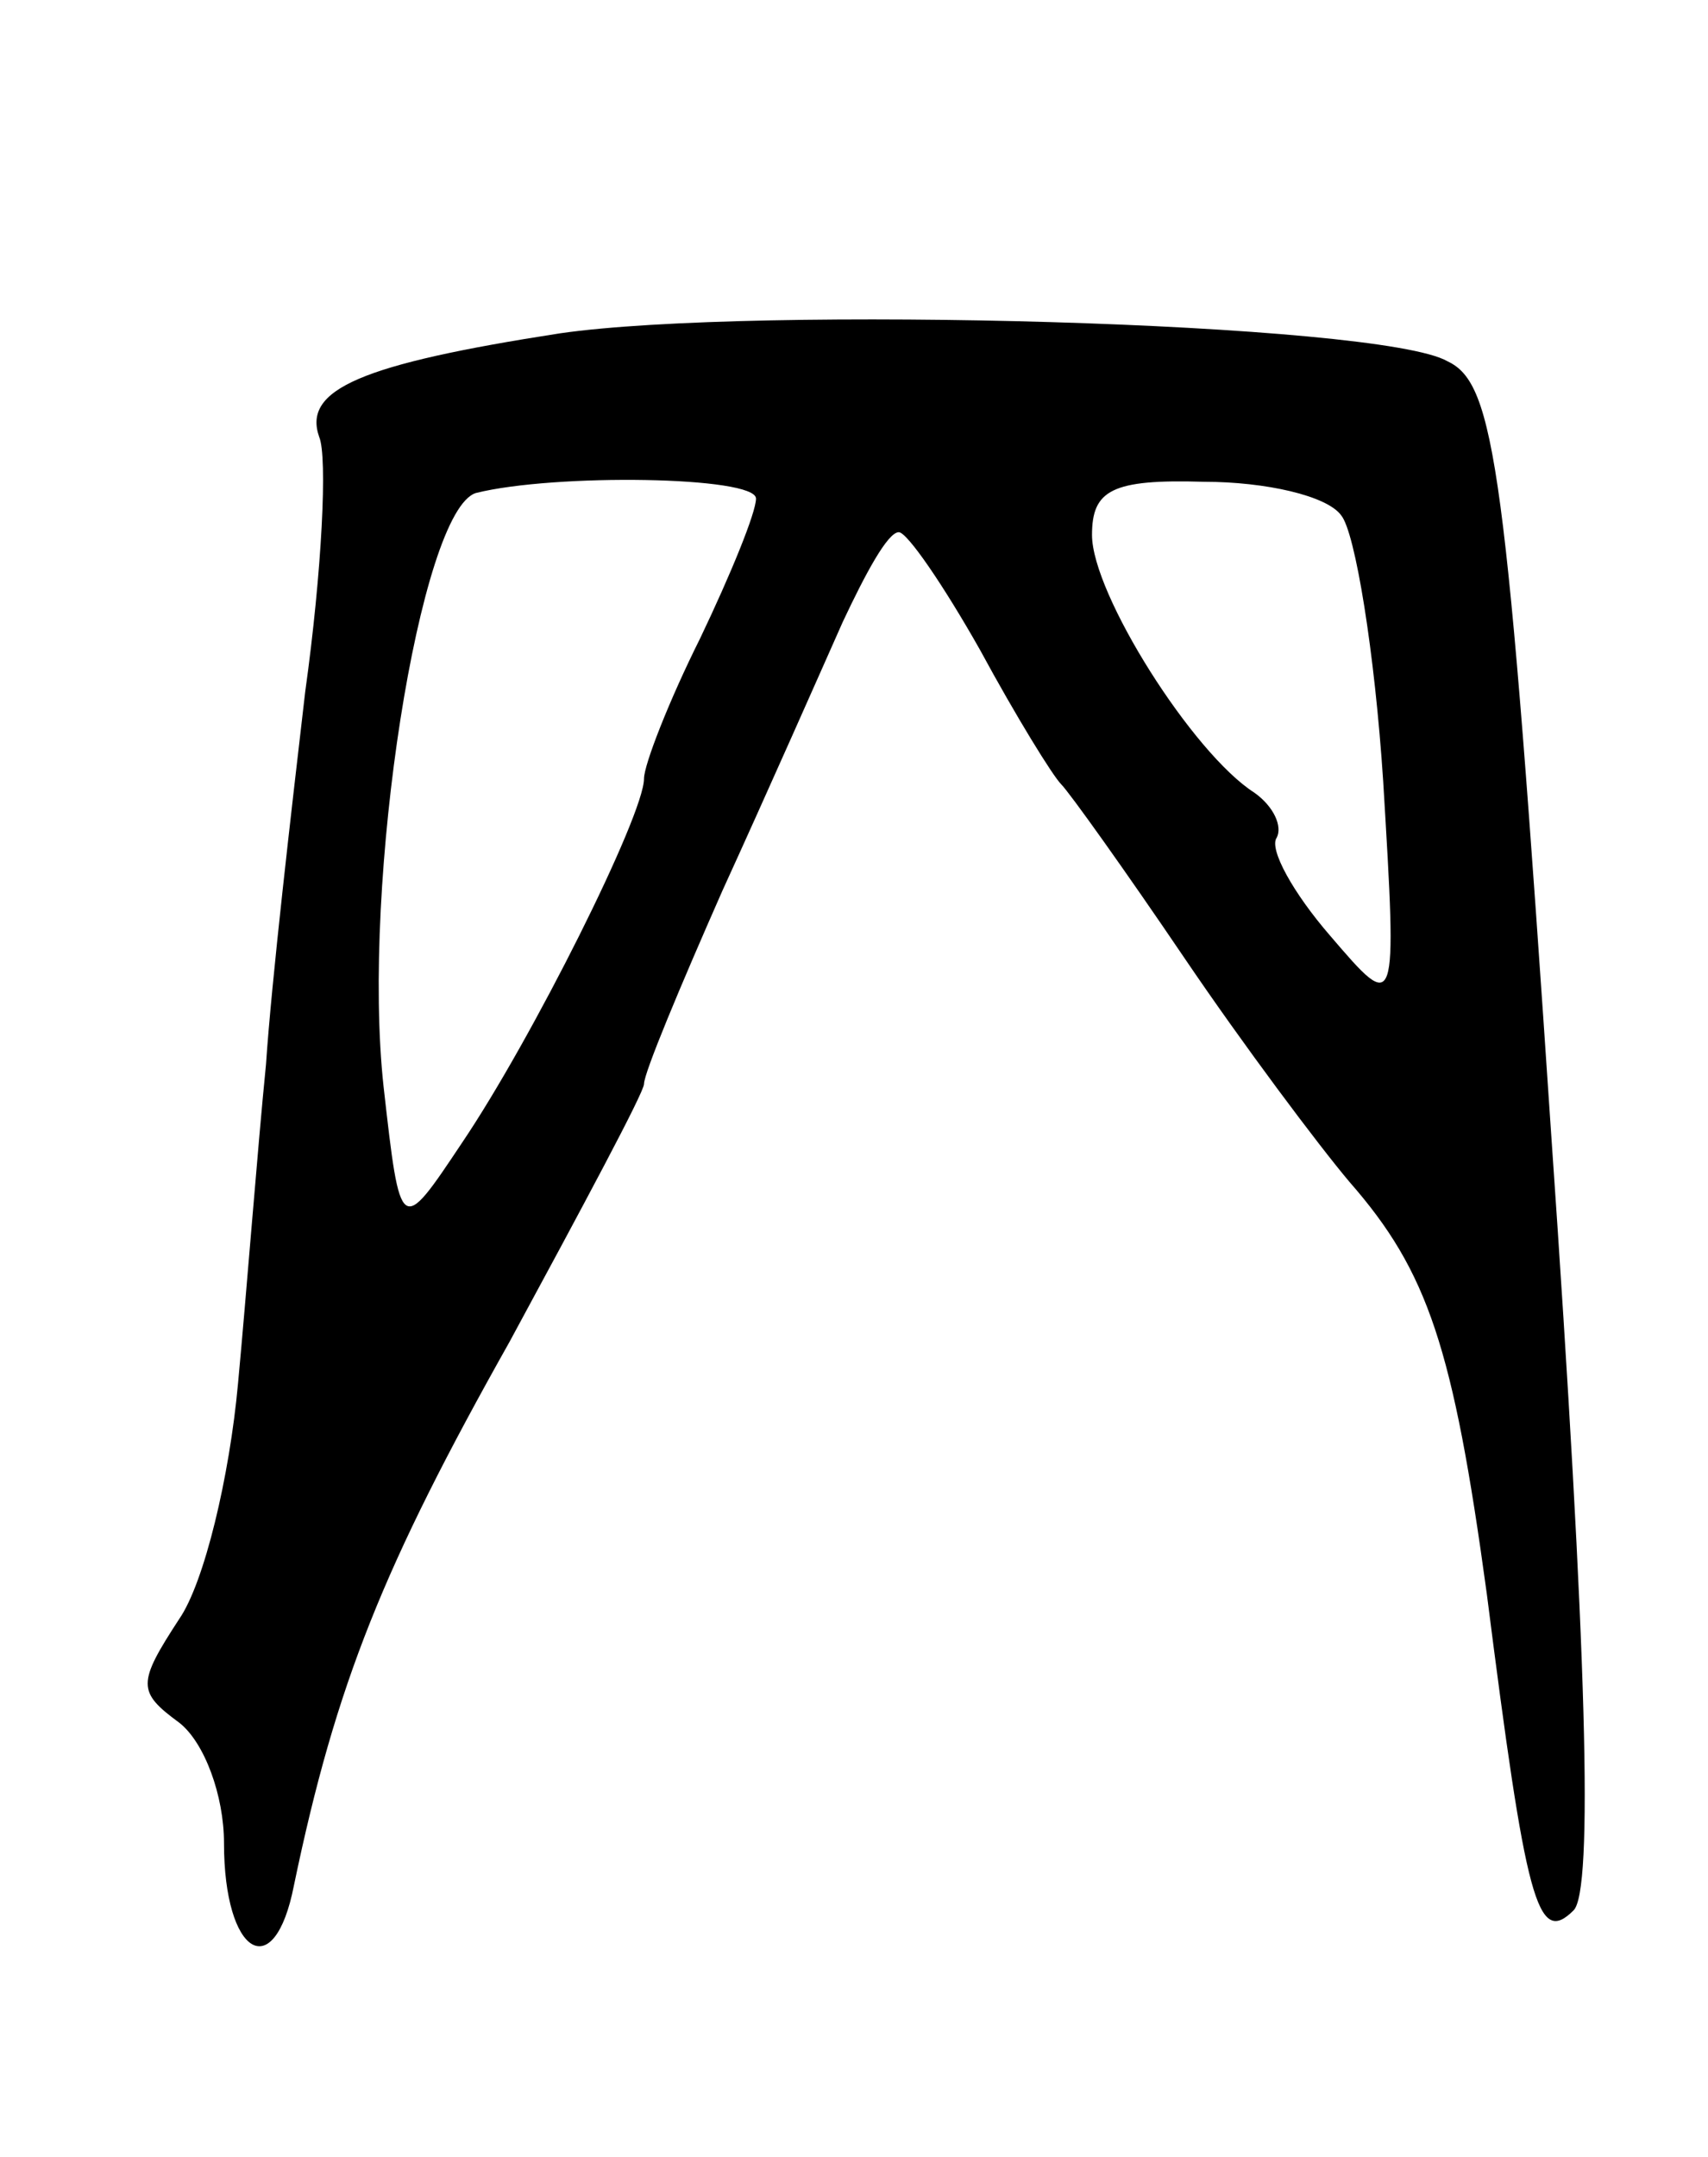 <svg version="1.0" xmlns="http://www.w3.org/2000/svg"
 width="61pt" height="77pt" viewBox="0 0 61 77"
 preserveAspectRatio="xMidYMid meet">
<g transform="translate(0,77) scale(0.1,-0.1)"
fill="#000000" stroke="none">
<path d="M200 651 c-71 -11 -92 -20 -86 -37 3 -7 1 -48 -5 -91 -5 -43 -12
-103 -14 -133 -3 -30 -7 -82 -10 -114 -3 -33 -12 -71 -21 -84 -15 -23 -15 -26
0 -37 9 -7 16 -26 16 -43 0 -40 18 -51 25 -15 15 72 32 114 77 194 26 48 48
89 48 92 0 4 13 35 28 69 16 35 35 78 43 96 8 17 16 32 20 32 3 0 16 -19 29
-42 13 -24 26 -45 29 -48 3 -3 23 -31 44 -62 21 -31 48 -67 59 -80 28 -32 37
-59 49 -147 14 -110 18 -126 31 -113 7 7 5 90 -8 277 -16 238 -20 268 -37 276
-24 14 -248 20 -317 10z m70 -59 c0 -5 -9 -27 -20 -50 -11 -22 -20 -45 -20
-50 0 -13 -40 -93 -65 -130 -22 -33 -22 -33 -28 20 -8 73 13 206 33 212 28 7
100 6 100 -2z m209 -6 c5 -6 12 -49 15 -95 5 -83 5 -83 -19 -55 -13 15 -22 31
-19 35 2 4 -1 11 -8 16 -22 14 -58 71 -58 92 0 16 7 20 40 19 22 0 44 -5 49
-12z"/>
</g>
</svg>
